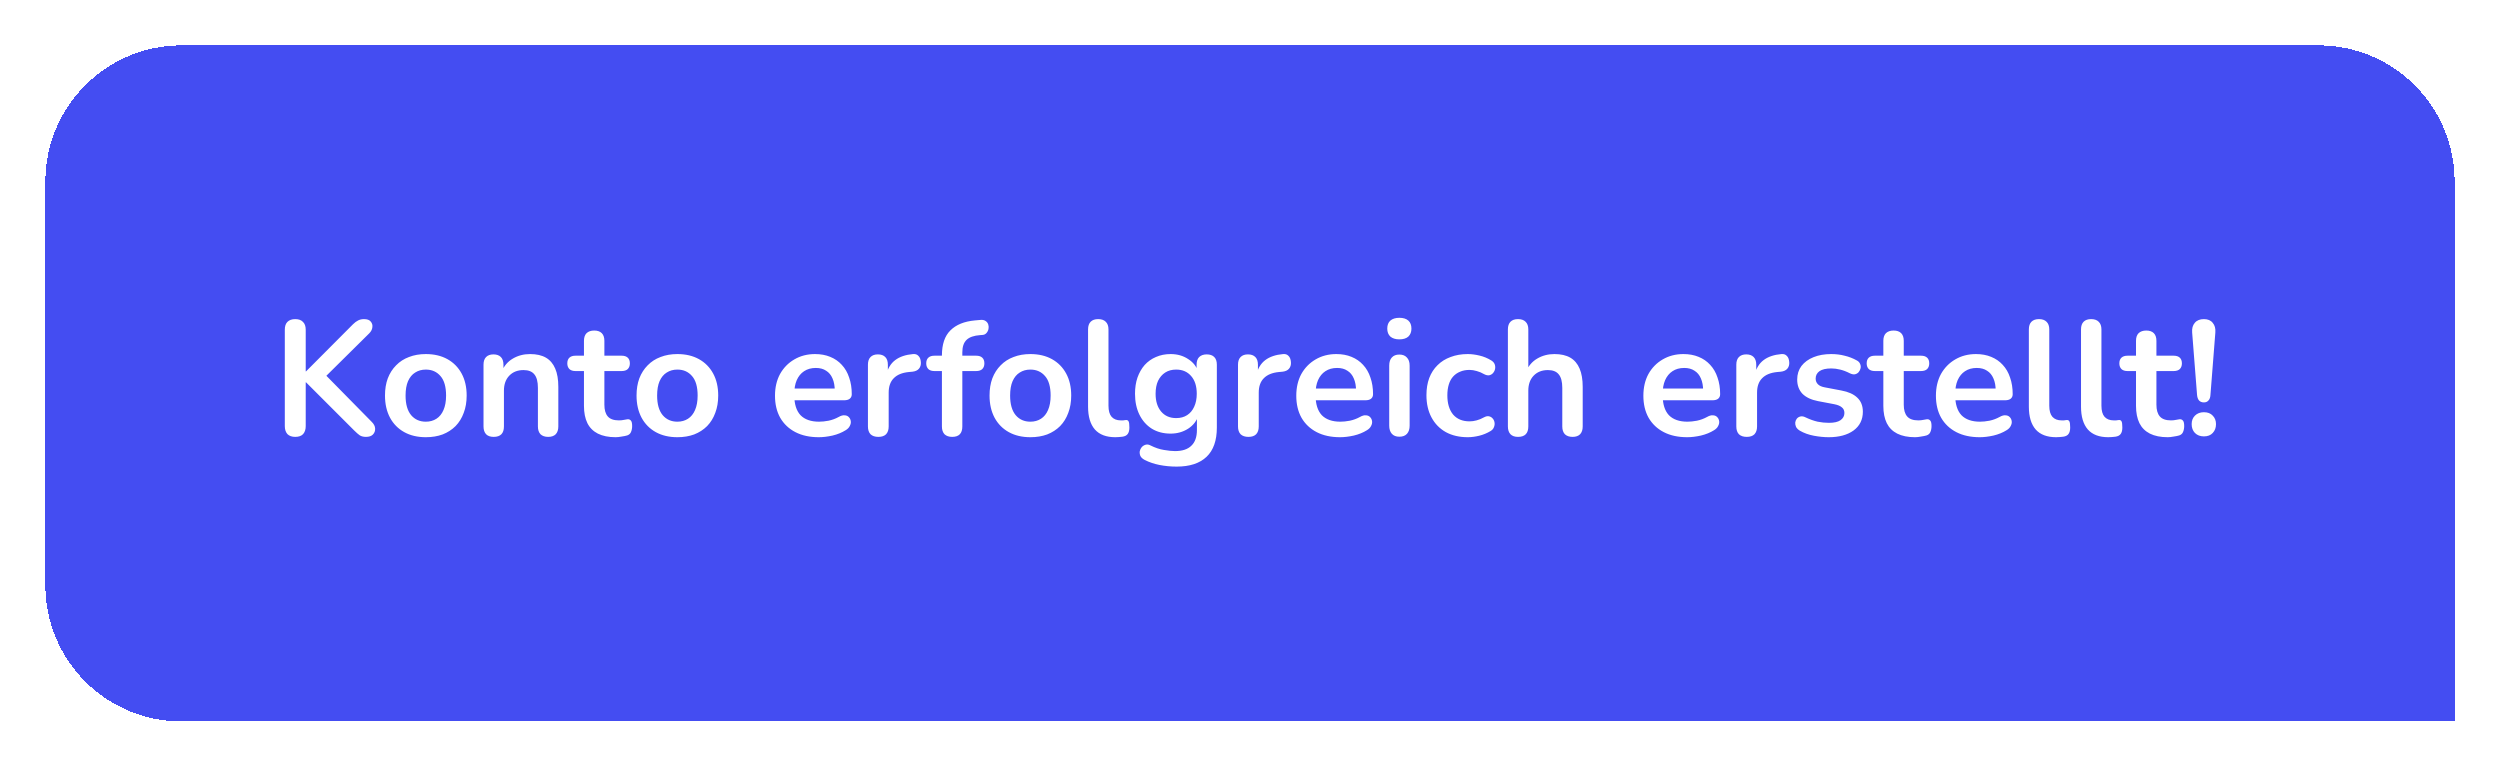 <svg width="551" height="169" viewBox="0 0 551 169" fill="none" xmlns="http://www.w3.org/2000/svg">
<g filter="url(#filter0_d_182_281)">
<path d="M10 34C10 17.431 23.431 4 40 4H511C527.569 4 541 17.431 541 34V153H40C23.431 153 10 139.569 10 123V34Z" fill="#444DF2" shape-rendering="crispEdges"/>
<path d="M65.076 90.288C64.332 90.288 63.756 90.084 63.348 89.676C62.964 89.244 62.772 88.656 62.772 87.912V66.672C62.772 65.904 62.964 65.328 63.348 64.944C63.756 64.536 64.332 64.332 65.076 64.332C65.82 64.332 66.384 64.536 66.768 64.944C67.176 65.328 67.38 65.904 67.38 66.672V75.852H67.452L77.784 65.484C78.168 65.1 78.552 64.812 78.936 64.62C79.32 64.428 79.752 64.332 80.232 64.332C80.928 64.332 81.42 64.512 81.708 64.872C82.02 65.232 82.14 65.652 82.068 66.132C82.02 66.612 81.792 67.056 81.384 67.464L70.872 77.868L70.908 75.78L81.888 86.94C82.392 87.42 82.656 87.924 82.68 88.452C82.704 88.98 82.536 89.424 82.176 89.784C81.84 90.12 81.336 90.288 80.664 90.288C80.088 90.288 79.62 90.168 79.26 89.928C78.924 89.688 78.528 89.34 78.072 88.884L67.452 78.264H67.38V87.912C67.38 88.656 67.188 89.244 66.804 89.676C66.42 90.084 65.844 90.288 65.076 90.288ZM93.852 90.36C92.028 90.36 90.444 89.988 89.1 89.244C87.756 88.5 86.712 87.444 85.968 86.076C85.224 84.684 84.852 83.052 84.852 81.18C84.852 79.764 85.056 78.504 85.464 77.4C85.896 76.272 86.508 75.312 87.3 74.52C88.092 73.704 89.04 73.092 90.144 72.684C91.248 72.252 92.484 72.036 93.852 72.036C95.676 72.036 97.26 72.408 98.604 73.152C99.948 73.896 100.992 74.952 101.736 76.32C102.48 77.688 102.852 79.308 102.852 81.18C102.852 82.596 102.636 83.868 102.204 84.996C101.796 86.124 101.196 87.096 100.404 87.912C99.612 88.704 98.664 89.316 97.56 89.748C96.456 90.156 95.22 90.36 93.852 90.36ZM93.852 86.94C94.74 86.94 95.52 86.724 96.192 86.292C96.864 85.86 97.38 85.224 97.74 84.384C98.124 83.52 98.316 82.452 98.316 81.18C98.316 79.26 97.908 77.832 97.092 76.896C96.276 75.936 95.196 75.456 93.852 75.456C92.964 75.456 92.184 75.672 91.512 76.104C90.84 76.512 90.312 77.148 89.928 78.012C89.568 78.852 89.388 79.908 89.388 81.18C89.388 83.076 89.796 84.516 90.612 85.5C91.428 86.46 92.508 86.94 93.852 86.94ZM108.799 90.288C108.079 90.288 107.527 90.096 107.143 89.712C106.759 89.304 106.567 88.728 106.567 87.984V74.376C106.567 73.632 106.759 73.068 107.143 72.684C107.527 72.3 108.067 72.108 108.763 72.108C109.459 72.108 109.999 72.3 110.383 72.684C110.767 73.068 110.959 73.632 110.959 74.376V76.824L110.563 75.924C111.091 74.652 111.907 73.692 113.011 73.044C114.139 72.372 115.411 72.036 116.827 72.036C118.243 72.036 119.407 72.3 120.319 72.828C121.231 73.356 121.915 74.16 122.371 75.24C122.827 76.296 123.055 77.64 123.055 79.272V87.984C123.055 88.728 122.863 89.304 122.479 89.712C122.095 90.096 121.543 90.288 120.823 90.288C120.103 90.288 119.539 90.096 119.131 89.712C118.747 89.304 118.555 88.728 118.555 87.984V79.488C118.555 78.12 118.291 77.124 117.763 76.5C117.259 75.876 116.467 75.564 115.387 75.564C114.067 75.564 113.011 75.984 112.219 76.824C111.451 77.64 111.067 78.732 111.067 80.1V87.984C111.067 89.52 110.311 90.288 108.799 90.288ZM135.689 90.36C134.129 90.36 132.821 90.096 131.765 89.568C130.733 89.04 129.965 88.272 129.461 87.264C128.957 86.232 128.705 84.96 128.705 83.448V75.78H126.833C126.257 75.78 125.813 75.636 125.501 75.348C125.189 75.036 125.033 74.616 125.033 74.088C125.033 73.536 125.189 73.116 125.501 72.828C125.813 72.54 126.257 72.396 126.833 72.396H128.705V69.12C128.705 68.376 128.897 67.812 129.281 67.428C129.689 67.044 130.253 66.852 130.973 66.852C131.693 66.852 132.245 67.044 132.629 67.428C133.013 67.812 133.205 68.376 133.205 69.12V72.396H137.021C137.597 72.396 138.041 72.54 138.353 72.828C138.665 73.116 138.821 73.536 138.821 74.088C138.821 74.616 138.665 75.036 138.353 75.348C138.041 75.636 137.597 75.78 137.021 75.78H133.205V83.196C133.205 84.348 133.457 85.212 133.961 85.788C134.465 86.364 135.281 86.652 136.409 86.652C136.817 86.652 137.177 86.616 137.489 86.544C137.801 86.472 138.077 86.424 138.317 86.4C138.605 86.376 138.845 86.472 139.037 86.688C139.229 86.88 139.325 87.288 139.325 87.912C139.325 88.392 139.241 88.824 139.073 89.208C138.929 89.568 138.653 89.82 138.245 89.964C137.933 90.06 137.525 90.144 137.021 90.216C136.517 90.312 136.073 90.36 135.689 90.36ZM149.294 90.36C147.47 90.36 145.886 89.988 144.542 89.244C143.198 88.5 142.154 87.444 141.41 86.076C140.666 84.684 140.294 83.052 140.294 81.18C140.294 79.764 140.498 78.504 140.906 77.4C141.338 76.272 141.95 75.312 142.742 74.52C143.534 73.704 144.482 73.092 145.586 72.684C146.69 72.252 147.926 72.036 149.294 72.036C151.118 72.036 152.702 72.408 154.046 73.152C155.39 73.896 156.434 74.952 157.178 76.32C157.922 77.688 158.294 79.308 158.294 81.18C158.294 82.596 158.078 83.868 157.646 84.996C157.238 86.124 156.638 87.096 155.846 87.912C155.054 88.704 154.106 89.316 153.002 89.748C151.898 90.156 150.662 90.36 149.294 90.36ZM149.294 86.94C150.182 86.94 150.962 86.724 151.634 86.292C152.306 85.86 152.822 85.224 153.182 84.384C153.566 83.52 153.758 82.452 153.758 81.18C153.758 79.26 153.35 77.832 152.534 76.896C151.718 75.936 150.638 75.456 149.294 75.456C148.406 75.456 147.626 75.672 146.954 76.104C146.282 76.512 145.754 77.148 145.37 78.012C145.01 78.852 144.83 79.908 144.83 81.18C144.83 83.076 145.238 84.516 146.054 85.5C146.87 86.46 147.95 86.94 149.294 86.94ZM180.457 90.36C178.465 90.36 176.749 89.988 175.309 89.244C173.869 88.5 172.753 87.444 171.961 86.076C171.193 84.708 170.809 83.088 170.809 81.216C170.809 79.392 171.181 77.796 171.925 76.428C172.693 75.06 173.737 73.992 175.057 73.224C176.401 72.432 177.925 72.036 179.629 72.036C180.877 72.036 181.993 72.24 182.977 72.648C183.985 73.056 184.837 73.644 185.533 74.412C186.253 75.18 186.793 76.116 187.153 77.22C187.537 78.3 187.729 79.524 187.729 80.892C187.729 81.324 187.573 81.66 187.261 81.9C186.973 82.116 186.553 82.224 186.001 82.224H174.445V79.632H184.561L183.985 80.172C183.985 79.068 183.817 78.144 183.481 77.4C183.169 76.656 182.701 76.092 182.077 75.708C181.477 75.3 180.721 75.096 179.809 75.096C178.801 75.096 177.937 75.336 177.217 75.816C176.521 76.272 175.981 76.932 175.597 77.796C175.237 78.636 175.057 79.644 175.057 80.82V81.072C175.057 83.04 175.513 84.516 176.425 85.5C177.361 86.46 178.729 86.94 180.529 86.94C181.153 86.94 181.849 86.868 182.617 86.724C183.409 86.556 184.153 86.28 184.849 85.896C185.353 85.608 185.797 85.488 186.181 85.536C186.565 85.56 186.865 85.692 187.081 85.932C187.321 86.172 187.465 86.472 187.513 86.832C187.561 87.168 187.489 87.516 187.297 87.876C187.129 88.236 186.829 88.548 186.397 88.812C185.557 89.34 184.585 89.736 183.481 90C182.401 90.24 181.393 90.36 180.457 90.36ZM193.597 90.288C192.853 90.288 192.277 90.096 191.869 89.712C191.485 89.304 191.293 88.728 191.293 87.984V74.376C191.293 73.632 191.485 73.068 191.869 72.684C192.253 72.3 192.793 72.108 193.489 72.108C194.185 72.108 194.725 72.3 195.109 72.684C195.493 73.068 195.685 73.632 195.685 74.376V76.644H195.325C195.661 75.204 196.321 74.112 197.305 73.368C198.289 72.624 199.597 72.18 201.229 72.036C201.733 71.988 202.129 72.12 202.417 72.432C202.729 72.72 202.909 73.176 202.957 73.8C203.005 74.4 202.861 74.892 202.525 75.276C202.213 75.636 201.733 75.852 201.085 75.924L200.293 75.996C198.829 76.14 197.725 76.596 196.981 77.364C196.237 78.108 195.865 79.164 195.865 80.532V87.984C195.865 88.728 195.673 89.304 195.289 89.712C194.905 90.096 194.341 90.288 193.597 90.288ZM209.866 90.288C209.146 90.288 208.582 90.096 208.174 89.712C207.79 89.304 207.598 88.728 207.598 87.984V75.78H205.942C205.366 75.78 204.922 75.636 204.61 75.348C204.298 75.036 204.142 74.616 204.142 74.088C204.142 73.536 204.298 73.116 204.61 72.828C204.922 72.54 205.366 72.396 205.942 72.396H208.894L207.598 73.584V72.36C207.598 69.888 208.222 68.04 209.47 66.816C210.718 65.568 212.518 64.836 214.87 64.62L216.094 64.512C216.574 64.464 216.958 64.548 217.246 64.764C217.534 64.956 217.726 65.22 217.822 65.556C217.918 65.868 217.93 66.192 217.858 66.528C217.786 66.864 217.63 67.164 217.39 67.428C217.174 67.668 216.886 67.8 216.526 67.824L216.022 67.86C214.654 67.956 213.658 68.304 213.034 68.904C212.41 69.504 212.098 70.416 212.098 71.64V72.972L211.522 72.396H215.158C215.734 72.396 216.178 72.54 216.49 72.828C216.802 73.116 216.958 73.536 216.958 74.088C216.958 74.616 216.802 75.036 216.49 75.348C216.178 75.636 215.734 75.78 215.158 75.78H212.098V87.984C212.098 89.52 211.354 90.288 209.866 90.288ZM227.095 90.36C225.271 90.36 223.687 89.988 222.343 89.244C220.999 88.5 219.955 87.444 219.211 86.076C218.467 84.684 218.095 83.052 218.095 81.18C218.095 79.764 218.299 78.504 218.707 77.4C219.139 76.272 219.751 75.312 220.543 74.52C221.335 73.704 222.283 73.092 223.387 72.684C224.491 72.252 225.727 72.036 227.095 72.036C228.919 72.036 230.503 72.408 231.847 73.152C233.191 73.896 234.235 74.952 234.979 76.32C235.723 77.688 236.095 79.308 236.095 81.18C236.095 82.596 235.879 83.868 235.447 84.996C235.039 86.124 234.439 87.096 233.647 87.912C232.855 88.704 231.907 89.316 230.803 89.748C229.699 90.156 228.463 90.36 227.095 90.36ZM227.095 86.94C227.983 86.94 228.763 86.724 229.435 86.292C230.107 85.86 230.623 85.224 230.983 84.384C231.367 83.52 231.559 82.452 231.559 81.18C231.559 79.26 231.151 77.832 230.335 76.896C229.519 75.936 228.439 75.456 227.095 75.456C226.207 75.456 225.427 75.672 224.755 76.104C224.083 76.512 223.555 77.148 223.171 78.012C222.811 78.852 222.631 79.908 222.631 81.18C222.631 83.076 223.039 84.516 223.855 85.5C224.671 86.46 225.751 86.94 227.095 86.94ZM245.821 90.36C243.829 90.36 242.329 89.796 241.321 88.668C240.313 87.516 239.809 85.836 239.809 83.628V66.6C239.809 65.856 240.001 65.292 240.385 64.908C240.769 64.524 241.321 64.332 242.041 64.332C242.761 64.332 243.313 64.524 243.697 64.908C244.105 65.292 244.309 65.856 244.309 66.6V83.412C244.309 84.516 244.537 85.332 244.993 85.86C245.473 86.388 246.145 86.652 247.009 86.652C247.201 86.652 247.381 86.652 247.549 86.652C247.717 86.628 247.885 86.604 248.053 86.58C248.389 86.532 248.617 86.628 248.737 86.868C248.857 87.084 248.917 87.54 248.917 88.236C248.917 88.836 248.797 89.304 248.557 89.64C248.317 89.976 247.921 90.18 247.369 90.252C247.129 90.276 246.877 90.3 246.613 90.324C246.349 90.348 246.085 90.36 245.821 90.36ZM259.337 96.84C258.041 96.84 256.781 96.72 255.557 96.48C254.357 96.24 253.265 95.868 252.281 95.364C251.825 95.124 251.513 94.836 251.345 94.5C251.201 94.164 251.153 93.816 251.201 93.456C251.273 93.12 251.417 92.82 251.633 92.556C251.873 92.292 252.161 92.112 252.497 92.016C252.833 91.92 253.181 91.968 253.541 92.16C254.597 92.688 255.593 93.024 256.529 93.168C257.489 93.336 258.305 93.42 258.977 93.42C260.585 93.42 261.785 93.024 262.577 92.232C263.393 91.464 263.801 90.312 263.801 88.776V85.536H264.125C263.765 86.76 263.009 87.744 261.857 88.488C260.729 89.208 259.445 89.568 258.005 89.568C256.421 89.568 255.041 89.208 253.865 88.488C252.689 87.744 251.777 86.712 251.129 85.392C250.481 84.072 250.157 82.536 250.157 80.784C250.157 79.464 250.337 78.276 250.697 77.22C251.081 76.14 251.609 75.216 252.281 74.448C252.977 73.68 253.805 73.092 254.765 72.684C255.749 72.252 256.829 72.036 258.005 72.036C259.493 72.036 260.789 72.408 261.893 73.152C263.021 73.872 263.753 74.832 264.089 76.032L263.729 76.932V74.376C263.729 73.632 263.921 73.068 264.305 72.684C264.713 72.3 265.265 72.108 265.961 72.108C266.681 72.108 267.233 72.3 267.617 72.684C268.001 73.068 268.193 73.632 268.193 74.376V88.236C268.193 91.092 267.437 93.24 265.925 94.68C264.413 96.12 262.217 96.84 259.337 96.84ZM259.229 86.148C260.165 86.148 260.969 85.932 261.641 85.5C262.313 85.068 262.829 84.456 263.189 83.664C263.573 82.848 263.765 81.888 263.765 80.784C263.765 79.128 263.357 77.832 262.541 76.896C261.725 75.936 260.621 75.456 259.229 75.456C258.293 75.456 257.489 75.672 256.817 76.104C256.145 76.536 255.617 77.148 255.233 77.94C254.873 78.732 254.693 79.68 254.693 80.784C254.693 82.44 255.101 83.748 255.917 84.708C256.733 85.668 257.837 86.148 259.229 86.148ZM275.16 90.288C274.416 90.288 273.84 90.096 273.432 89.712C273.048 89.304 272.856 88.728 272.856 87.984V74.376C272.856 73.632 273.048 73.068 273.432 72.684C273.816 72.3 274.356 72.108 275.052 72.108C275.748 72.108 276.288 72.3 276.672 72.684C277.056 73.068 277.248 73.632 277.248 74.376V76.644H276.888C277.224 75.204 277.884 74.112 278.868 73.368C279.852 72.624 281.16 72.18 282.792 72.036C283.296 71.988 283.692 72.12 283.98 72.432C284.292 72.72 284.472 73.176 284.52 73.8C284.568 74.4 284.424 74.892 284.088 75.276C283.776 75.636 283.296 75.852 282.648 75.924L281.856 75.996C280.392 76.14 279.288 76.596 278.544 77.364C277.8 78.108 277.428 79.164 277.428 80.532V87.984C277.428 88.728 277.236 89.304 276.852 89.712C276.468 90.096 275.904 90.288 275.16 90.288ZM295.348 90.36C293.356 90.36 291.64 89.988 290.2 89.244C288.76 88.5 287.644 87.444 286.852 86.076C286.084 84.708 285.7 83.088 285.7 81.216C285.7 79.392 286.072 77.796 286.816 76.428C287.584 75.06 288.628 73.992 289.948 73.224C291.292 72.432 292.816 72.036 294.52 72.036C295.768 72.036 296.884 72.24 297.868 72.648C298.876 73.056 299.728 73.644 300.424 74.412C301.144 75.18 301.684 76.116 302.044 77.22C302.428 78.3 302.62 79.524 302.62 80.892C302.62 81.324 302.464 81.66 302.152 81.9C301.864 82.116 301.444 82.224 300.892 82.224H289.336V79.632H299.452L298.876 80.172C298.876 79.068 298.708 78.144 298.372 77.4C298.06 76.656 297.592 76.092 296.968 75.708C296.368 75.3 295.612 75.096 294.7 75.096C293.692 75.096 292.828 75.336 292.108 75.816C291.412 76.272 290.872 76.932 290.488 77.796C290.128 78.636 289.948 79.644 289.948 80.82V81.072C289.948 83.04 290.404 84.516 291.316 85.5C292.252 86.46 293.62 86.94 295.42 86.94C296.044 86.94 296.74 86.868 297.508 86.724C298.3 86.556 299.044 86.28 299.74 85.896C300.244 85.608 300.688 85.488 301.072 85.536C301.456 85.56 301.756 85.692 301.972 85.932C302.212 86.172 302.356 86.472 302.404 86.832C302.452 87.168 302.38 87.516 302.188 87.876C302.02 88.236 301.72 88.548 301.288 88.812C300.448 89.34 299.476 89.736 298.372 90C297.292 90.24 296.284 90.36 295.348 90.36ZM308.416 90.252C307.696 90.252 307.144 90.036 306.76 89.604C306.376 89.172 306.184 88.572 306.184 87.804V74.592C306.184 73.8 306.376 73.2 306.76 72.792C307.144 72.36 307.696 72.144 308.416 72.144C309.136 72.144 309.688 72.36 310.072 72.792C310.48 73.2 310.684 73.8 310.684 74.592V87.804C310.684 88.572 310.492 89.172 310.108 89.604C309.724 90.036 309.16 90.252 308.416 90.252ZM308.416 68.796C307.576 68.796 306.916 68.592 306.436 68.184C305.98 67.752 305.752 67.164 305.752 66.42C305.752 65.652 305.98 65.064 306.436 64.656C306.916 64.248 307.576 64.044 308.416 64.044C309.28 64.044 309.94 64.248 310.396 64.656C310.852 65.064 311.08 65.652 311.08 66.42C311.08 67.164 310.852 67.752 310.396 68.184C309.94 68.592 309.28 68.796 308.416 68.796ZM323.496 90.36C321.648 90.36 320.04 89.988 318.672 89.244C317.304 88.476 316.248 87.396 315.504 86.004C314.76 84.612 314.388 82.98 314.388 81.108C314.388 79.692 314.592 78.432 315 77.328C315.432 76.2 316.044 75.252 316.836 74.484C317.628 73.692 318.588 73.092 319.716 72.684C320.844 72.252 322.104 72.036 323.496 72.036C324.288 72.036 325.14 72.144 326.052 72.36C326.988 72.576 327.864 72.936 328.68 73.44C329.064 73.68 329.316 73.968 329.436 74.304C329.556 74.64 329.58 74.988 329.508 75.348C329.436 75.684 329.28 75.984 329.04 76.248C328.824 76.488 328.548 76.644 328.212 76.716C327.876 76.764 327.504 76.68 327.096 76.464C326.568 76.152 326.028 75.924 325.476 75.78C324.924 75.612 324.396 75.528 323.892 75.528C323.1 75.528 322.404 75.66 321.804 75.924C321.204 76.164 320.688 76.524 320.256 77.004C319.848 77.46 319.536 78.036 319.32 78.732C319.104 79.428 318.996 80.232 318.996 81.144C318.996 82.92 319.416 84.324 320.256 85.356C321.12 86.364 322.332 86.868 323.892 86.868C324.396 86.868 324.912 86.796 325.44 86.652C325.992 86.508 326.544 86.28 327.096 85.968C327.504 85.752 327.864 85.68 328.176 85.752C328.512 85.824 328.788 85.992 329.004 86.256C329.22 86.496 329.352 86.796 329.4 87.156C329.448 87.492 329.4 87.828 329.256 88.164C329.136 88.5 328.896 88.776 328.536 88.992C327.744 89.472 326.904 89.82 326.016 90.036C325.128 90.252 324.288 90.36 323.496 90.36ZM334.572 90.288C333.852 90.288 333.3 90.096 332.916 89.712C332.532 89.304 332.34 88.728 332.34 87.984V66.6C332.34 65.856 332.532 65.292 332.916 64.908C333.3 64.524 333.852 64.332 334.572 64.332C335.292 64.332 335.844 64.524 336.228 64.908C336.636 65.292 336.84 65.856 336.84 66.6V75.924H336.336C336.864 74.652 337.68 73.692 338.784 73.044C339.912 72.372 341.184 72.036 342.6 72.036C344.016 72.036 345.18 72.3 346.092 72.828C347.004 73.356 347.688 74.16 348.144 75.24C348.6 76.296 348.828 77.64 348.828 79.272V87.984C348.828 88.728 348.636 89.304 348.252 89.712C347.868 90.096 347.316 90.288 346.596 90.288C345.876 90.288 345.312 90.096 344.904 89.712C344.52 89.304 344.328 88.728 344.328 87.984V79.488C344.328 78.12 344.064 77.124 343.536 76.5C343.032 75.876 342.24 75.564 341.16 75.564C339.84 75.564 338.784 75.984 337.992 76.824C337.224 77.64 336.84 78.732 336.84 80.1V87.984C336.84 89.52 336.084 90.288 334.572 90.288ZM371.848 90.36C369.856 90.36 368.14 89.988 366.7 89.244C365.26 88.5 364.144 87.444 363.352 86.076C362.584 84.708 362.2 83.088 362.2 81.216C362.2 79.392 362.572 77.796 363.316 76.428C364.084 75.06 365.128 73.992 366.448 73.224C367.792 72.432 369.316 72.036 371.02 72.036C372.268 72.036 373.384 72.24 374.368 72.648C375.376 73.056 376.228 73.644 376.924 74.412C377.644 75.18 378.184 76.116 378.544 77.22C378.928 78.3 379.12 79.524 379.12 80.892C379.12 81.324 378.964 81.66 378.652 81.9C378.364 82.116 377.944 82.224 377.392 82.224H365.836V79.632H375.952L375.376 80.172C375.376 79.068 375.208 78.144 374.872 77.4C374.56 76.656 374.092 76.092 373.468 75.708C372.868 75.3 372.112 75.096 371.2 75.096C370.192 75.096 369.328 75.336 368.608 75.816C367.912 76.272 367.372 76.932 366.988 77.796C366.628 78.636 366.448 79.644 366.448 80.82V81.072C366.448 83.04 366.904 84.516 367.816 85.5C368.752 86.46 370.12 86.94 371.92 86.94C372.544 86.94 373.24 86.868 374.008 86.724C374.8 86.556 375.544 86.28 376.24 85.896C376.744 85.608 377.188 85.488 377.572 85.536C377.956 85.56 378.256 85.692 378.472 85.932C378.712 86.172 378.856 86.472 378.904 86.832C378.952 87.168 378.88 87.516 378.688 87.876C378.52 88.236 378.22 88.548 377.788 88.812C376.948 89.34 375.976 89.736 374.872 90C373.792 90.24 372.784 90.36 371.848 90.36ZM384.988 90.288C384.244 90.288 383.668 90.096 383.26 89.712C382.876 89.304 382.684 88.728 382.684 87.984V74.376C382.684 73.632 382.876 73.068 383.26 72.684C383.644 72.3 384.184 72.108 384.88 72.108C385.576 72.108 386.116 72.3 386.5 72.684C386.884 73.068 387.076 73.632 387.076 74.376V76.644H386.716C387.052 75.204 387.712 74.112 388.696 73.368C389.68 72.624 390.988 72.18 392.62 72.036C393.124 71.988 393.52 72.12 393.808 72.432C394.12 72.72 394.3 73.176 394.348 73.8C394.396 74.4 394.252 74.892 393.916 75.276C393.604 75.636 393.124 75.852 392.476 75.924L391.684 75.996C390.22 76.14 389.116 76.596 388.372 77.364C387.628 78.108 387.256 79.164 387.256 80.532V87.984C387.256 88.728 387.064 89.304 386.68 89.712C386.296 90.096 385.732 90.288 384.988 90.288ZM403.05 90.36C402.018 90.36 400.926 90.252 399.774 90.036C398.622 89.82 397.59 89.448 396.678 88.92C396.294 88.68 396.018 88.404 395.85 88.092C395.706 87.756 395.646 87.432 395.67 87.12C395.718 86.784 395.838 86.496 396.03 86.256C396.246 86.016 396.51 85.86 396.822 85.788C397.158 85.716 397.518 85.776 397.902 85.968C398.862 86.424 399.762 86.748 400.602 86.94C401.442 87.108 402.27 87.192 403.086 87.192C404.238 87.192 405.09 87 405.642 86.616C406.218 86.208 406.506 85.68 406.506 85.032C406.506 84.48 406.314 84.06 405.93 83.772C405.57 83.46 405.018 83.232 404.274 83.088L400.674 82.404C399.186 82.116 398.046 81.576 397.254 80.784C396.486 79.968 396.102 78.924 396.102 77.652C396.102 76.5 396.414 75.504 397.038 74.664C397.686 73.824 398.574 73.176 399.702 72.72C400.83 72.264 402.126 72.036 403.59 72.036C404.646 72.036 405.63 72.156 406.542 72.396C407.478 72.612 408.378 72.96 409.242 73.44C409.602 73.632 409.842 73.884 409.962 74.196C410.106 74.508 410.142 74.832 410.07 75.168C409.998 75.48 409.854 75.768 409.638 76.032C409.422 76.272 409.146 76.428 408.81 76.5C408.498 76.548 408.138 76.476 407.73 76.284C406.986 75.9 406.266 75.624 405.57 75.456C404.898 75.288 404.25 75.204 403.626 75.204C402.45 75.204 401.574 75.408 400.998 75.816C400.446 76.224 400.17 76.764 400.17 77.436C400.17 77.94 400.338 78.36 400.674 78.696C401.01 79.032 401.526 79.26 402.222 79.38L405.822 80.064C407.382 80.352 408.558 80.88 409.35 81.648C410.166 82.416 410.574 83.448 410.574 84.744C410.574 86.496 409.89 87.876 408.522 88.884C407.154 89.868 405.33 90.36 403.05 90.36ZM422.072 90.36C420.512 90.36 419.204 90.096 418.148 89.568C417.116 89.04 416.348 88.272 415.844 87.264C415.34 86.232 415.088 84.96 415.088 83.448V75.78H413.216C412.64 75.78 412.196 75.636 411.884 75.348C411.572 75.036 411.416 74.616 411.416 74.088C411.416 73.536 411.572 73.116 411.884 72.828C412.196 72.54 412.64 72.396 413.216 72.396H415.088V69.12C415.088 68.376 415.28 67.812 415.664 67.428C416.072 67.044 416.636 66.852 417.356 66.852C418.076 66.852 418.628 67.044 419.012 67.428C419.396 67.812 419.588 68.376 419.588 69.12V72.396H423.404C423.98 72.396 424.424 72.54 424.736 72.828C425.048 73.116 425.204 73.536 425.204 74.088C425.204 74.616 425.048 75.036 424.736 75.348C424.424 75.636 423.98 75.78 423.404 75.78H419.588V83.196C419.588 84.348 419.84 85.212 420.344 85.788C420.848 86.364 421.664 86.652 422.792 86.652C423.2 86.652 423.56 86.616 423.872 86.544C424.184 86.472 424.46 86.424 424.7 86.4C424.988 86.376 425.228 86.472 425.42 86.688C425.612 86.88 425.708 87.288 425.708 87.912C425.708 88.392 425.624 88.824 425.456 89.208C425.312 89.568 425.036 89.82 424.628 89.964C424.316 90.06 423.908 90.144 423.404 90.216C422.9 90.312 422.456 90.36 422.072 90.36ZM436.325 90.36C434.333 90.36 432.617 89.988 431.177 89.244C429.737 88.5 428.621 87.444 427.829 86.076C427.061 84.708 426.677 83.088 426.677 81.216C426.677 79.392 427.049 77.796 427.793 76.428C428.561 75.06 429.605 73.992 430.925 73.224C432.269 72.432 433.793 72.036 435.497 72.036C436.745 72.036 437.861 72.24 438.845 72.648C439.853 73.056 440.705 73.644 441.401 74.412C442.121 75.18 442.661 76.116 443.021 77.22C443.405 78.3 443.597 79.524 443.597 80.892C443.597 81.324 443.441 81.66 443.129 81.9C442.841 82.116 442.421 82.224 441.869 82.224H430.313V79.632H440.429L439.853 80.172C439.853 79.068 439.685 78.144 439.349 77.4C439.037 76.656 438.569 76.092 437.945 75.708C437.345 75.3 436.589 75.096 435.677 75.096C434.669 75.096 433.805 75.336 433.085 75.816C432.389 76.272 431.849 76.932 431.465 77.796C431.105 78.636 430.925 79.644 430.925 80.82V81.072C430.925 83.04 431.381 84.516 432.293 85.5C433.229 86.46 434.597 86.94 436.397 86.94C437.021 86.94 437.717 86.868 438.485 86.724C439.277 86.556 440.021 86.28 440.717 85.896C441.221 85.608 441.665 85.488 442.049 85.536C442.433 85.56 442.733 85.692 442.949 85.932C443.189 86.172 443.333 86.472 443.381 86.832C443.429 87.168 443.357 87.516 443.165 87.876C442.997 88.236 442.697 88.548 442.265 88.812C441.425 89.34 440.453 89.736 439.349 90C438.269 90.24 437.261 90.36 436.325 90.36ZM453.172 90.36C451.18 90.36 449.68 89.796 448.672 88.668C447.664 87.516 447.16 85.836 447.16 83.628V66.6C447.16 65.856 447.352 65.292 447.736 64.908C448.12 64.524 448.672 64.332 449.392 64.332C450.112 64.332 450.664 64.524 451.048 64.908C451.456 65.292 451.66 65.856 451.66 66.6V83.412C451.66 84.516 451.888 85.332 452.344 85.86C452.824 86.388 453.496 86.652 454.36 86.652C454.552 86.652 454.732 86.652 454.9 86.652C455.068 86.628 455.236 86.604 455.404 86.58C455.74 86.532 455.968 86.628 456.088 86.868C456.208 87.084 456.268 87.54 456.268 88.236C456.268 88.836 456.148 89.304 455.908 89.64C455.668 89.976 455.272 90.18 454.72 90.252C454.48 90.276 454.228 90.3 453.964 90.324C453.7 90.348 453.436 90.36 453.172 90.36ZM464.668 90.36C462.676 90.36 461.176 89.796 460.168 88.668C459.16 87.516 458.656 85.836 458.656 83.628V66.6C458.656 65.856 458.848 65.292 459.232 64.908C459.616 64.524 460.168 64.332 460.888 64.332C461.608 64.332 462.16 64.524 462.544 64.908C462.952 65.292 463.156 65.856 463.156 66.6V83.412C463.156 84.516 463.384 85.332 463.84 85.86C464.32 86.388 464.992 86.652 465.856 86.652C466.048 86.652 466.228 86.652 466.396 86.652C466.564 86.628 466.732 86.604 466.9 86.58C467.236 86.532 467.464 86.628 467.584 86.868C467.704 87.084 467.764 87.54 467.764 88.236C467.764 88.836 467.644 89.304 467.404 89.64C467.164 89.976 466.768 90.18 466.216 90.252C465.976 90.276 465.724 90.3 465.46 90.324C465.196 90.348 464.932 90.36 464.668 90.36ZM477.759 90.36C476.199 90.36 474.891 90.096 473.835 89.568C472.803 89.04 472.035 88.272 471.531 87.264C471.027 86.232 470.775 84.96 470.775 83.448V75.78H468.903C468.327 75.78 467.883 75.636 467.571 75.348C467.259 75.036 467.103 74.616 467.103 74.088C467.103 73.536 467.259 73.116 467.571 72.828C467.883 72.54 468.327 72.396 468.903 72.396H470.775V69.12C470.775 68.376 470.967 67.812 471.351 67.428C471.759 67.044 472.323 66.852 473.043 66.852C473.763 66.852 474.315 67.044 474.699 67.428C475.083 67.812 475.275 68.376 475.275 69.12V72.396H479.091C479.667 72.396 480.111 72.54 480.423 72.828C480.735 73.116 480.891 73.536 480.891 74.088C480.891 74.616 480.735 75.036 480.423 75.348C480.111 75.636 479.667 75.78 479.091 75.78H475.275V83.196C475.275 84.348 475.527 85.212 476.031 85.788C476.535 86.364 477.351 86.652 478.479 86.652C478.887 86.652 479.247 86.616 479.559 86.544C479.871 86.472 480.147 86.424 480.387 86.4C480.675 86.376 480.915 86.472 481.107 86.688C481.299 86.88 481.395 87.288 481.395 87.912C481.395 88.392 481.311 88.824 481.143 89.208C480.999 89.568 480.723 89.82 480.315 89.964C480.003 90.06 479.595 90.144 479.091 90.216C478.587 90.312 478.143 90.36 477.759 90.36ZM485.742 82.692C485.286 82.692 484.926 82.548 484.662 82.26C484.422 81.972 484.278 81.564 484.23 81.036L483.15 67.284C483.078 66.396 483.27 65.688 483.726 65.16C484.182 64.608 484.854 64.332 485.742 64.332C486.606 64.332 487.254 64.608 487.686 65.16C488.142 65.688 488.334 66.396 488.262 67.284L487.182 81.036C487.158 81.564 487.014 81.972 486.75 82.26C486.51 82.548 486.174 82.692 485.742 82.692ZM485.742 90.18C484.926 90.18 484.266 89.928 483.762 89.424C483.282 88.92 483.042 88.272 483.042 87.48C483.042 86.712 483.282 86.088 483.762 85.608C484.266 85.104 484.926 84.852 485.742 84.852C486.582 84.852 487.23 85.104 487.686 85.608C488.166 86.088 488.406 86.712 488.406 87.48C488.406 88.272 488.166 88.92 487.686 89.424C487.23 89.928 486.582 90.18 485.742 90.18Z" fill="white"/>
</g>
<defs>
<filter id="filter0_d_182_281" x="0" y="0" width="551" height="169" filterUnits="userSpaceOnUse" color-interpolation-filters="sRGB">
<feFlood flood-opacity="0" result="BackgroundImageFix"/>
<feColorMatrix in="SourceAlpha" type="matrix" values="0 0 0 0 0 0 0 0 0 0 0 0 0 0 0 0 0 0 127 0" result="hardAlpha"/>
<feOffset dy="6"/>
<feGaussianBlur stdDeviation="5"/>
<feComposite in2="hardAlpha" operator="out"/>
<feColorMatrix type="matrix" values="0 0 0 0 0 0 0 0 0 0 0 0 0 0 0 0 0 0 0.2 0"/>
<feBlend mode="normal" in2="BackgroundImageFix" result="effect1_dropShadow_182_281"/>
<feBlend mode="normal" in="SourceGraphic" in2="effect1_dropShadow_182_281" result="shape"/>
</filter>
</defs>
</svg>
